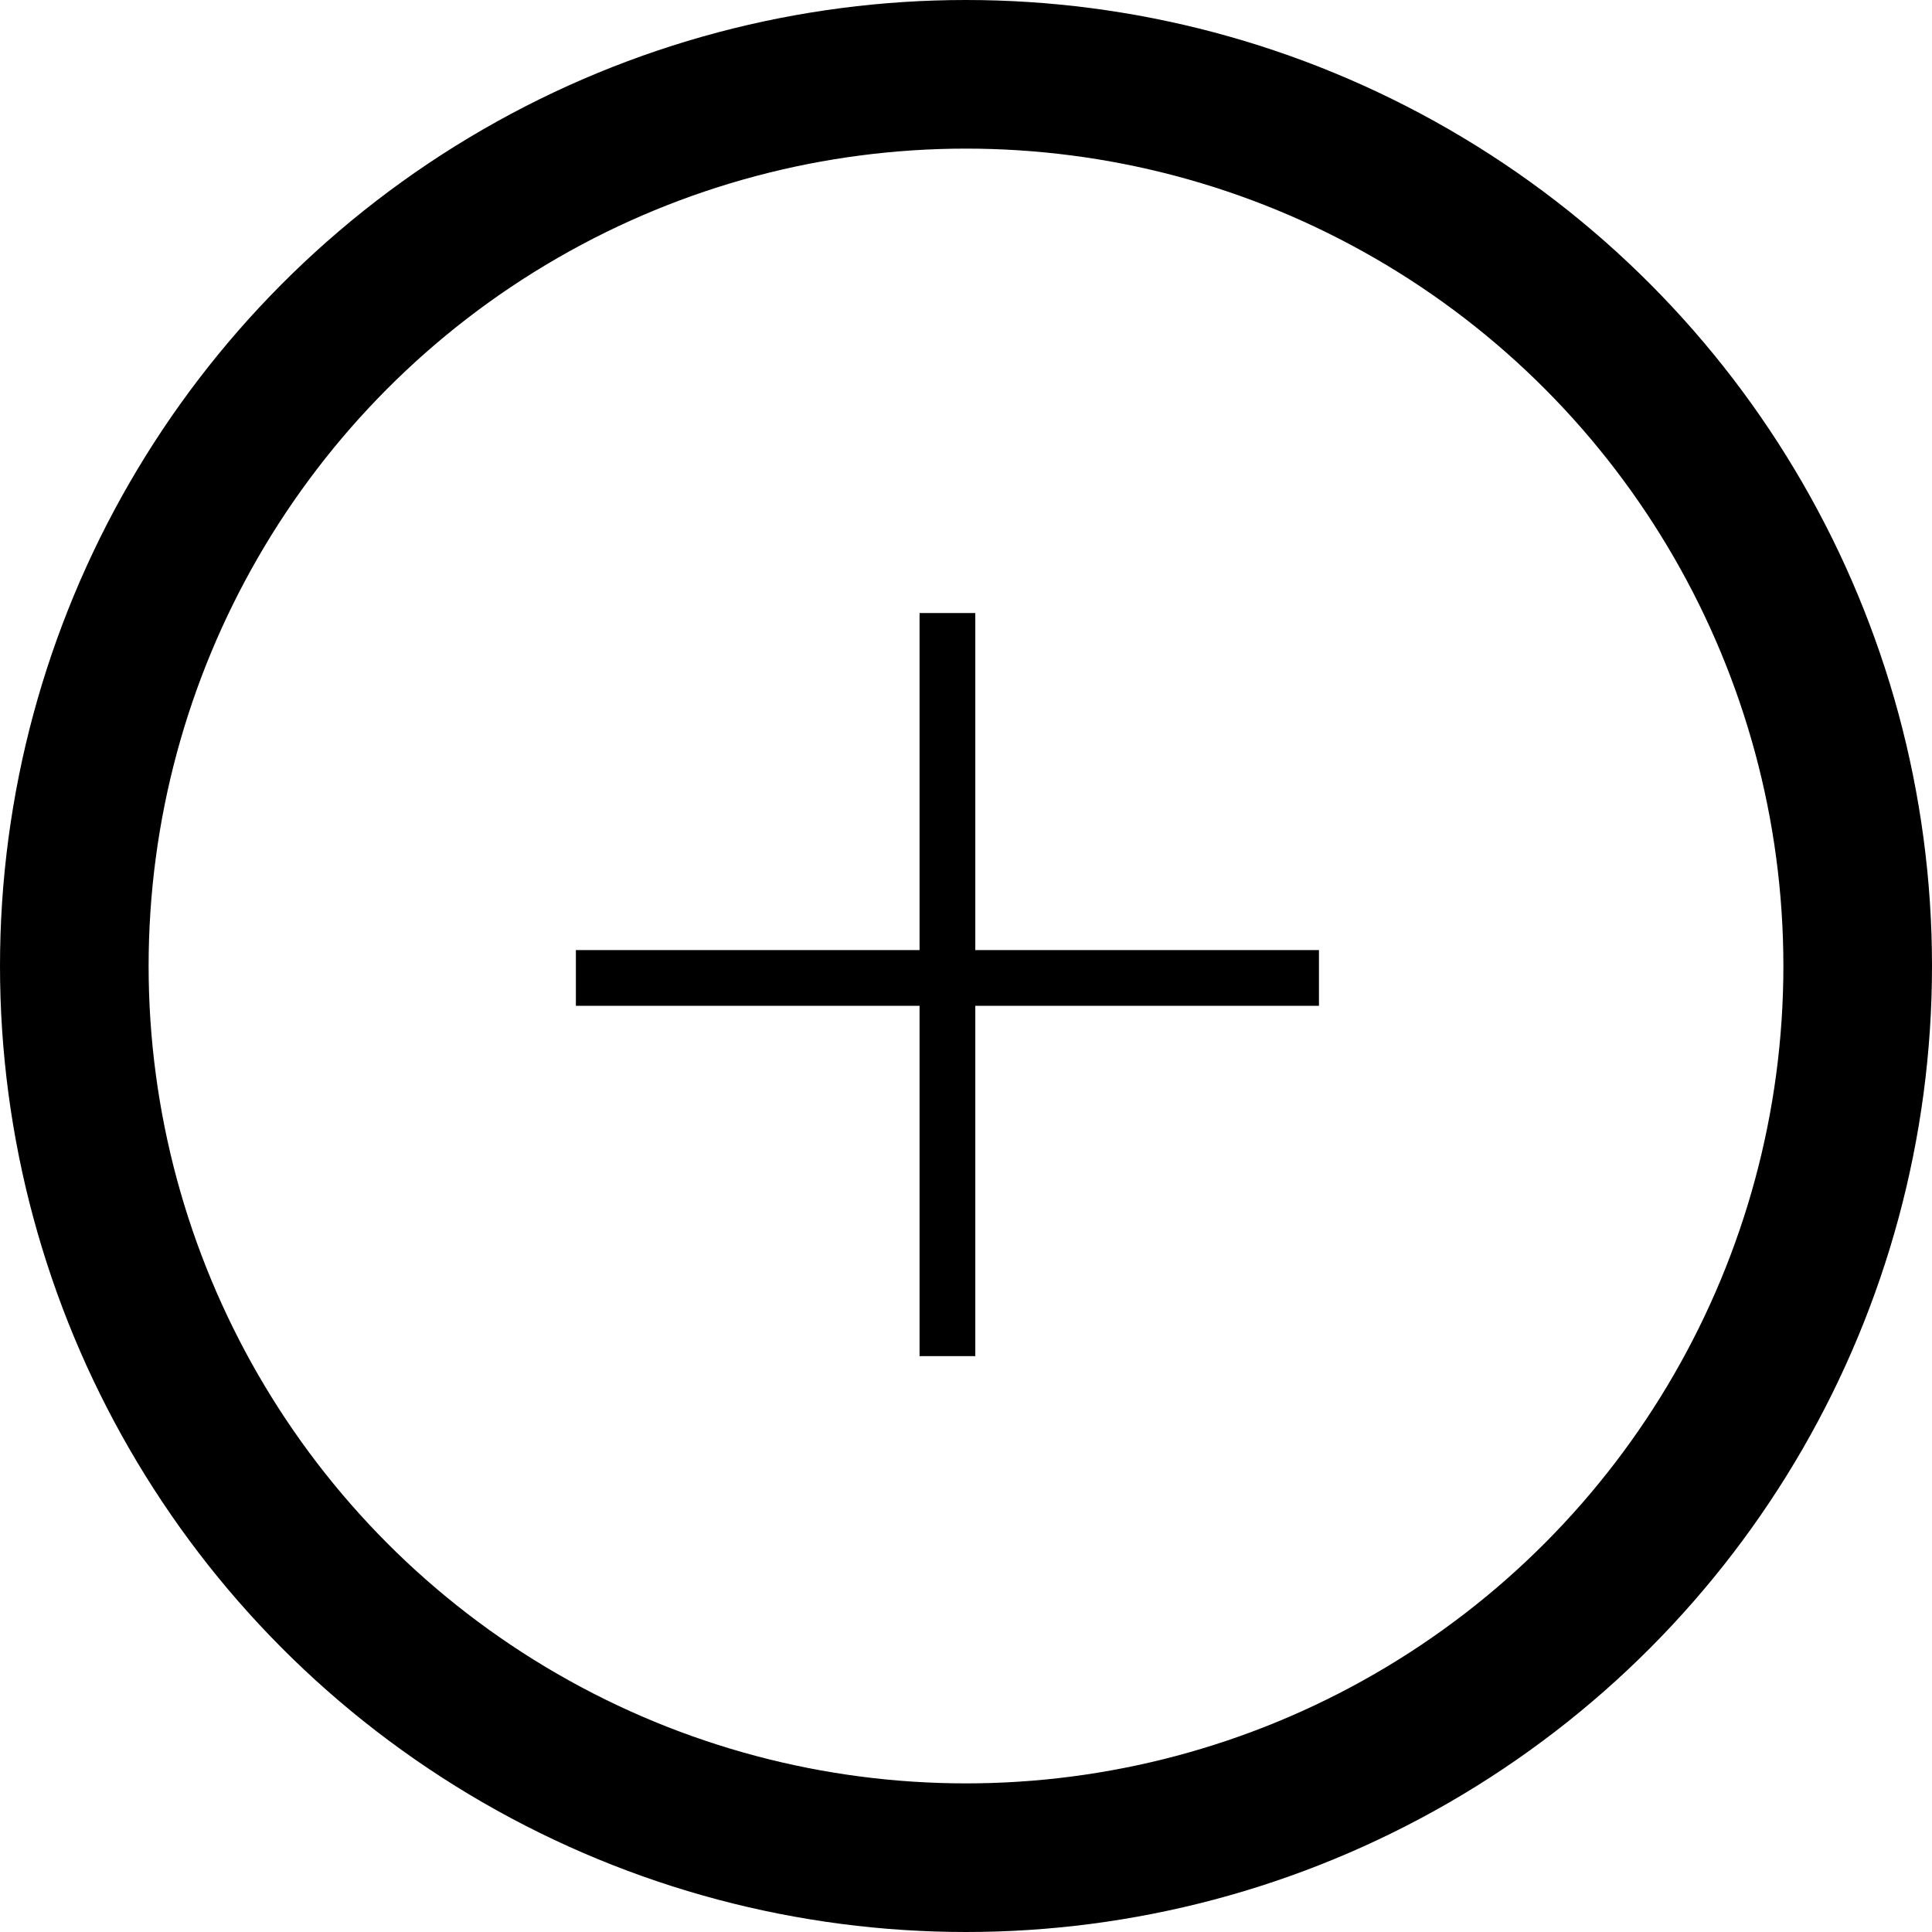 <svg width="104" height="104" viewBox="0 0 104 104" fill="none" xmlns="http://www.w3.org/2000/svg">
<path d="M31 52.643H71" stroke="black" stroke-width="3"/>
<path d="M51 33L51 73" stroke="black" stroke-width="3"/>
<circle cx="52" cy="52" r="48" stroke="black" stroke-width="8"/>
</svg>

